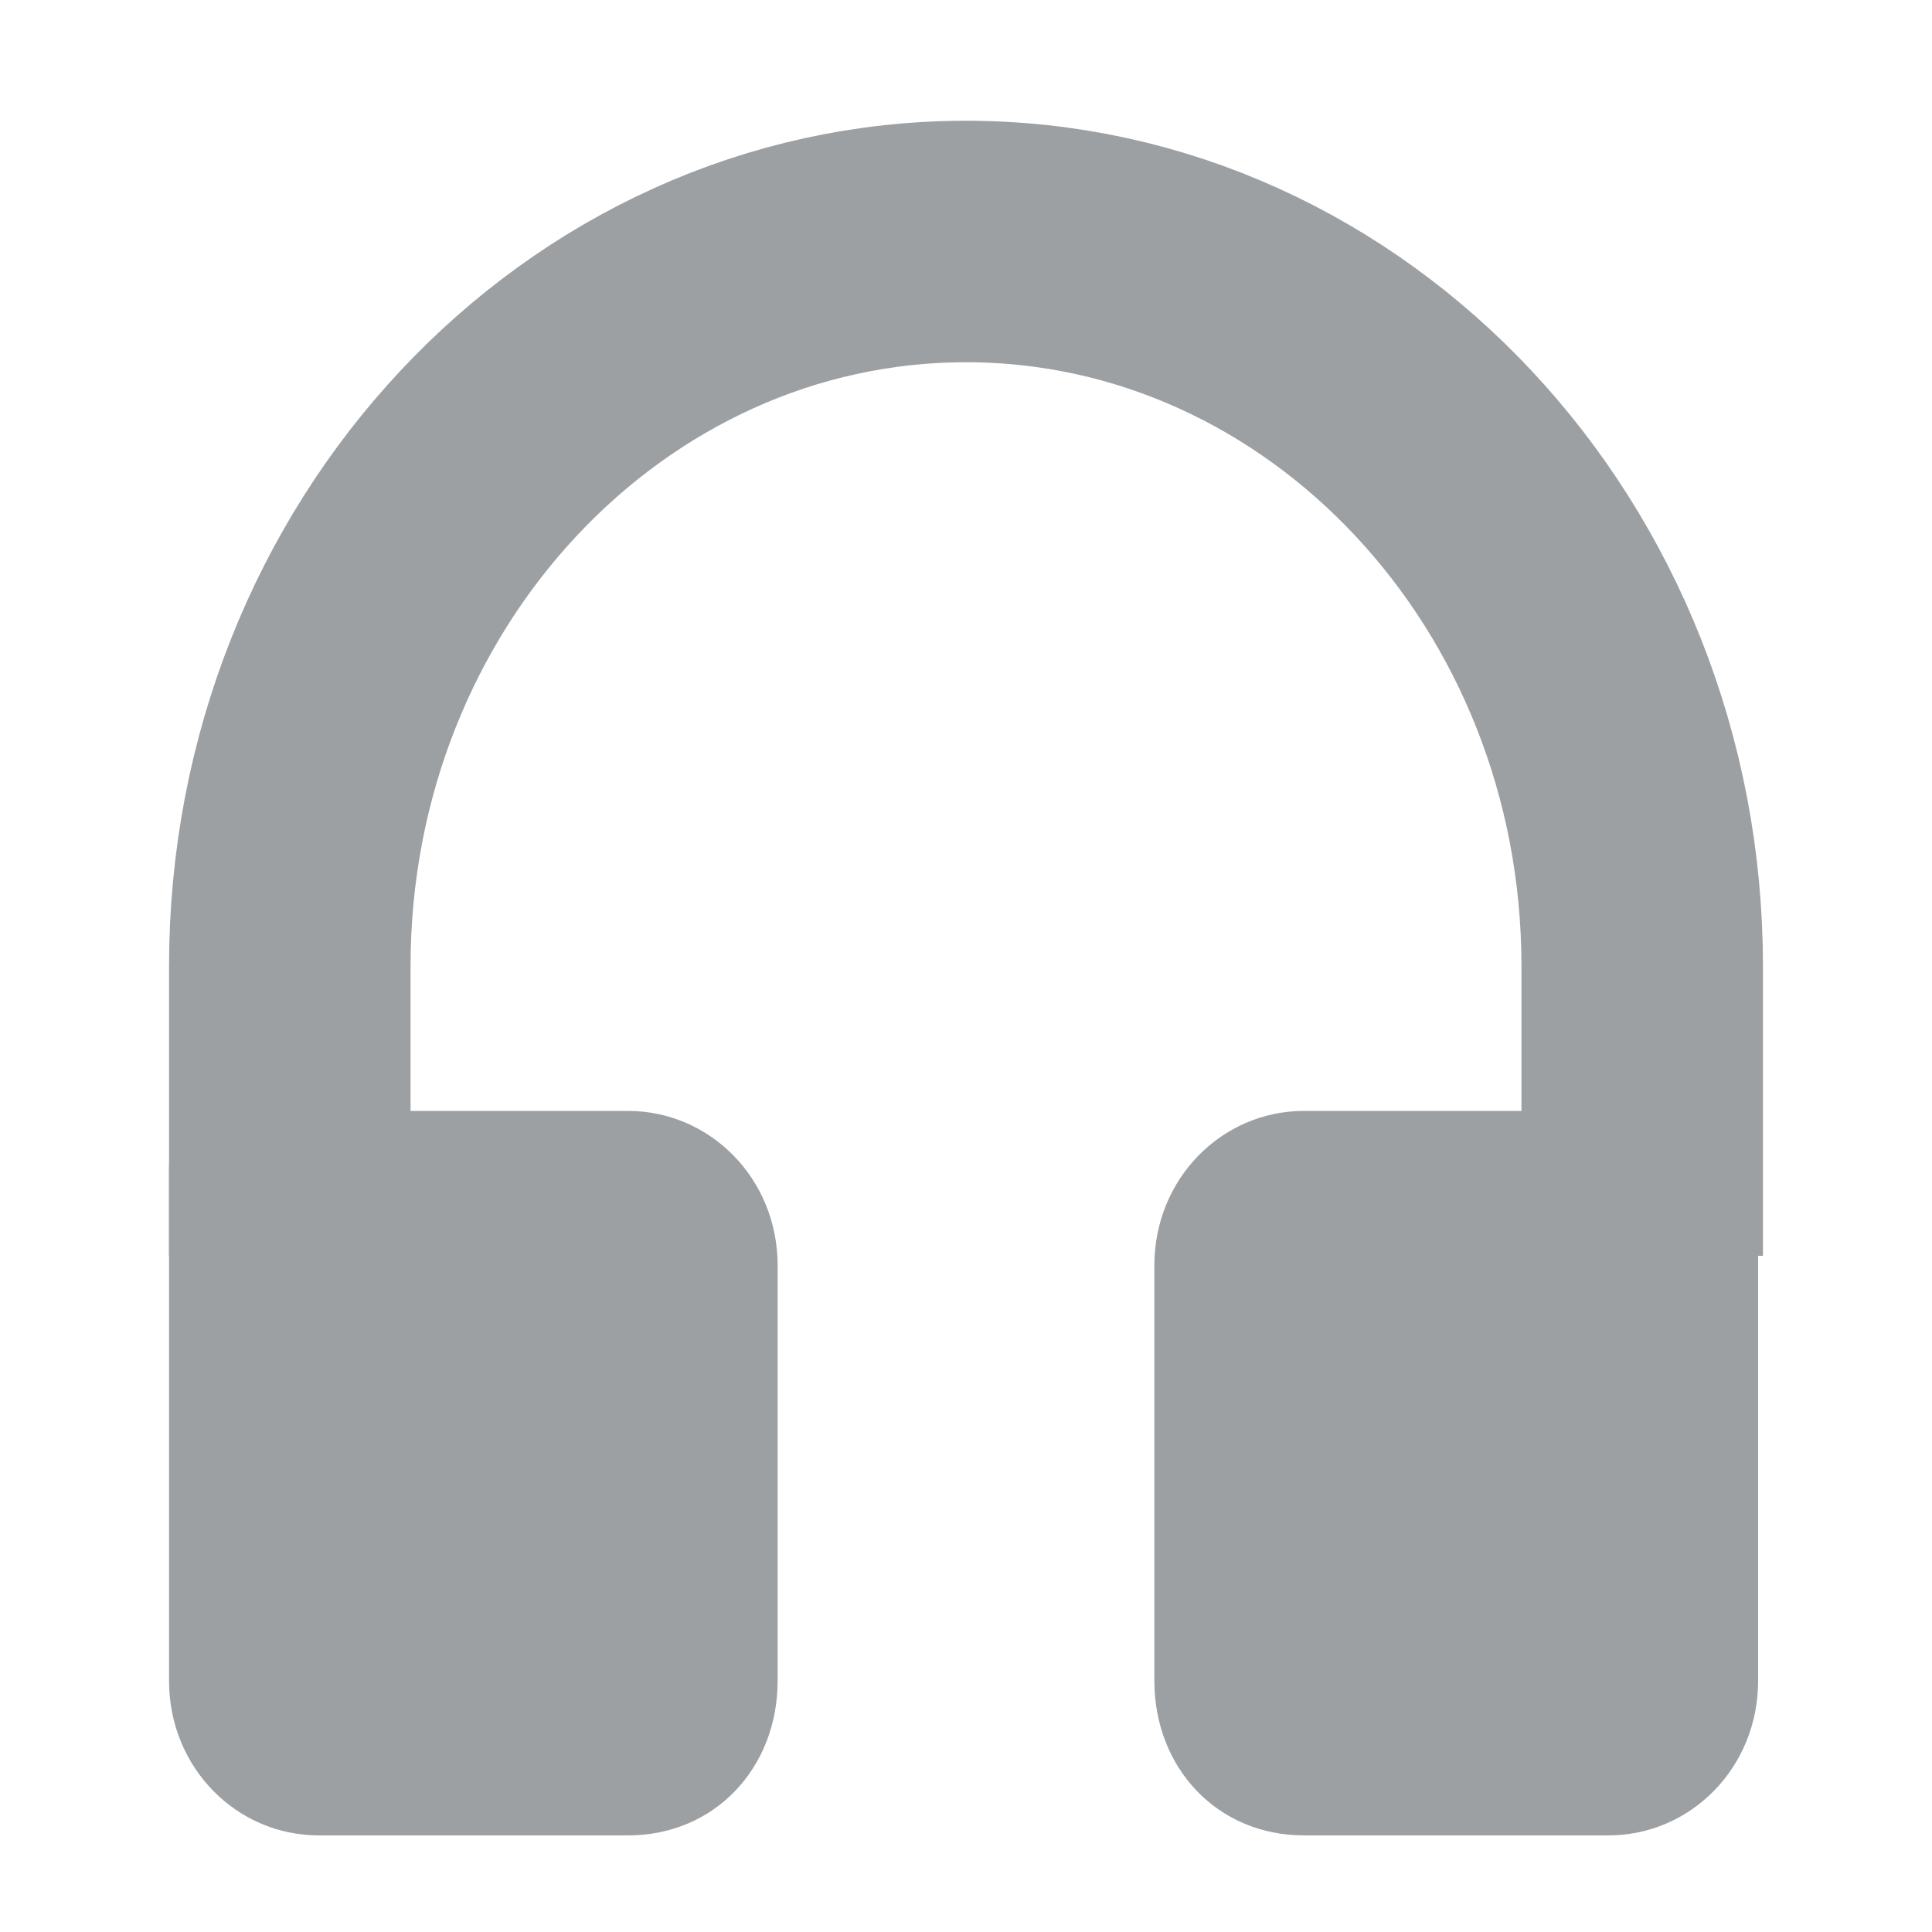 <?xml version="1.0" encoding="utf-8"?>
<!-- Generator: Adobe Illustrator 25.1.0, SVG Export Plug-In . SVG Version: 6.00 Build 0)  -->
<svg version="1.1" id="Layer_1" xmlns="http://www.w3.org/2000/svg" xmlns:xlink="http://www.w3.org/1999/xlink" x="0px" y="0px"
	 viewBox="0 0 40 40" style="enable-background:new 0 0 40 40;" xml:space="preserve">
<style type="text/css">
	.st0{fill:#9DA0A3;}
	.st1{fill:#9DA0A3;stroke:#9DA0A3;stroke-width:5;stroke-miterlimit:10;}
	.st2{fill:#9DA0A3;stroke:#BDC3C7;stroke-miterlimit:10;}
	.st3{fill:none;stroke:#9DA0A3;stroke-width:5;stroke-miterlimit:10;}
</style>
<g id="Layer_1_1_">
</g>
<path class="st0" d="M35.3,23h-8.3c-1.7,0-3.1,1.4-3.1,3.2v8.6c0,1.8,1.3,3.2,3.1,3.2h6.3c1.7,0,3.1-1.4,3.1-3.2V24.2
	C36.5,23.5,36,23,35.3,23z"/>
<path class="st1" d="M21,6.5"/>
<path class="st2" d="M5.5,25"/>
<path class="st3" d="M6,20c0-8.3,6.3-15,14-15"/>
<path class="st3" d="M34,20c0-8.3-6.3-15-14-15"/>
<rect x="3.5" y="20" class="st0" width="5" height="6"/>
<rect x="31.5" y="20" class="st0" width="5" height="6"/>
<path class="st0" d="M4.7,23h8.3c1.7,0,3.1,1.4,3.1,3.2v8.6c0,1.8-1.3,3.2-3.1,3.2H6.6c-1.7,0-3.1-1.4-3.1-3.2V24.2
	C3.5,23.5,4,23,4.7,23z"/>
</svg>
